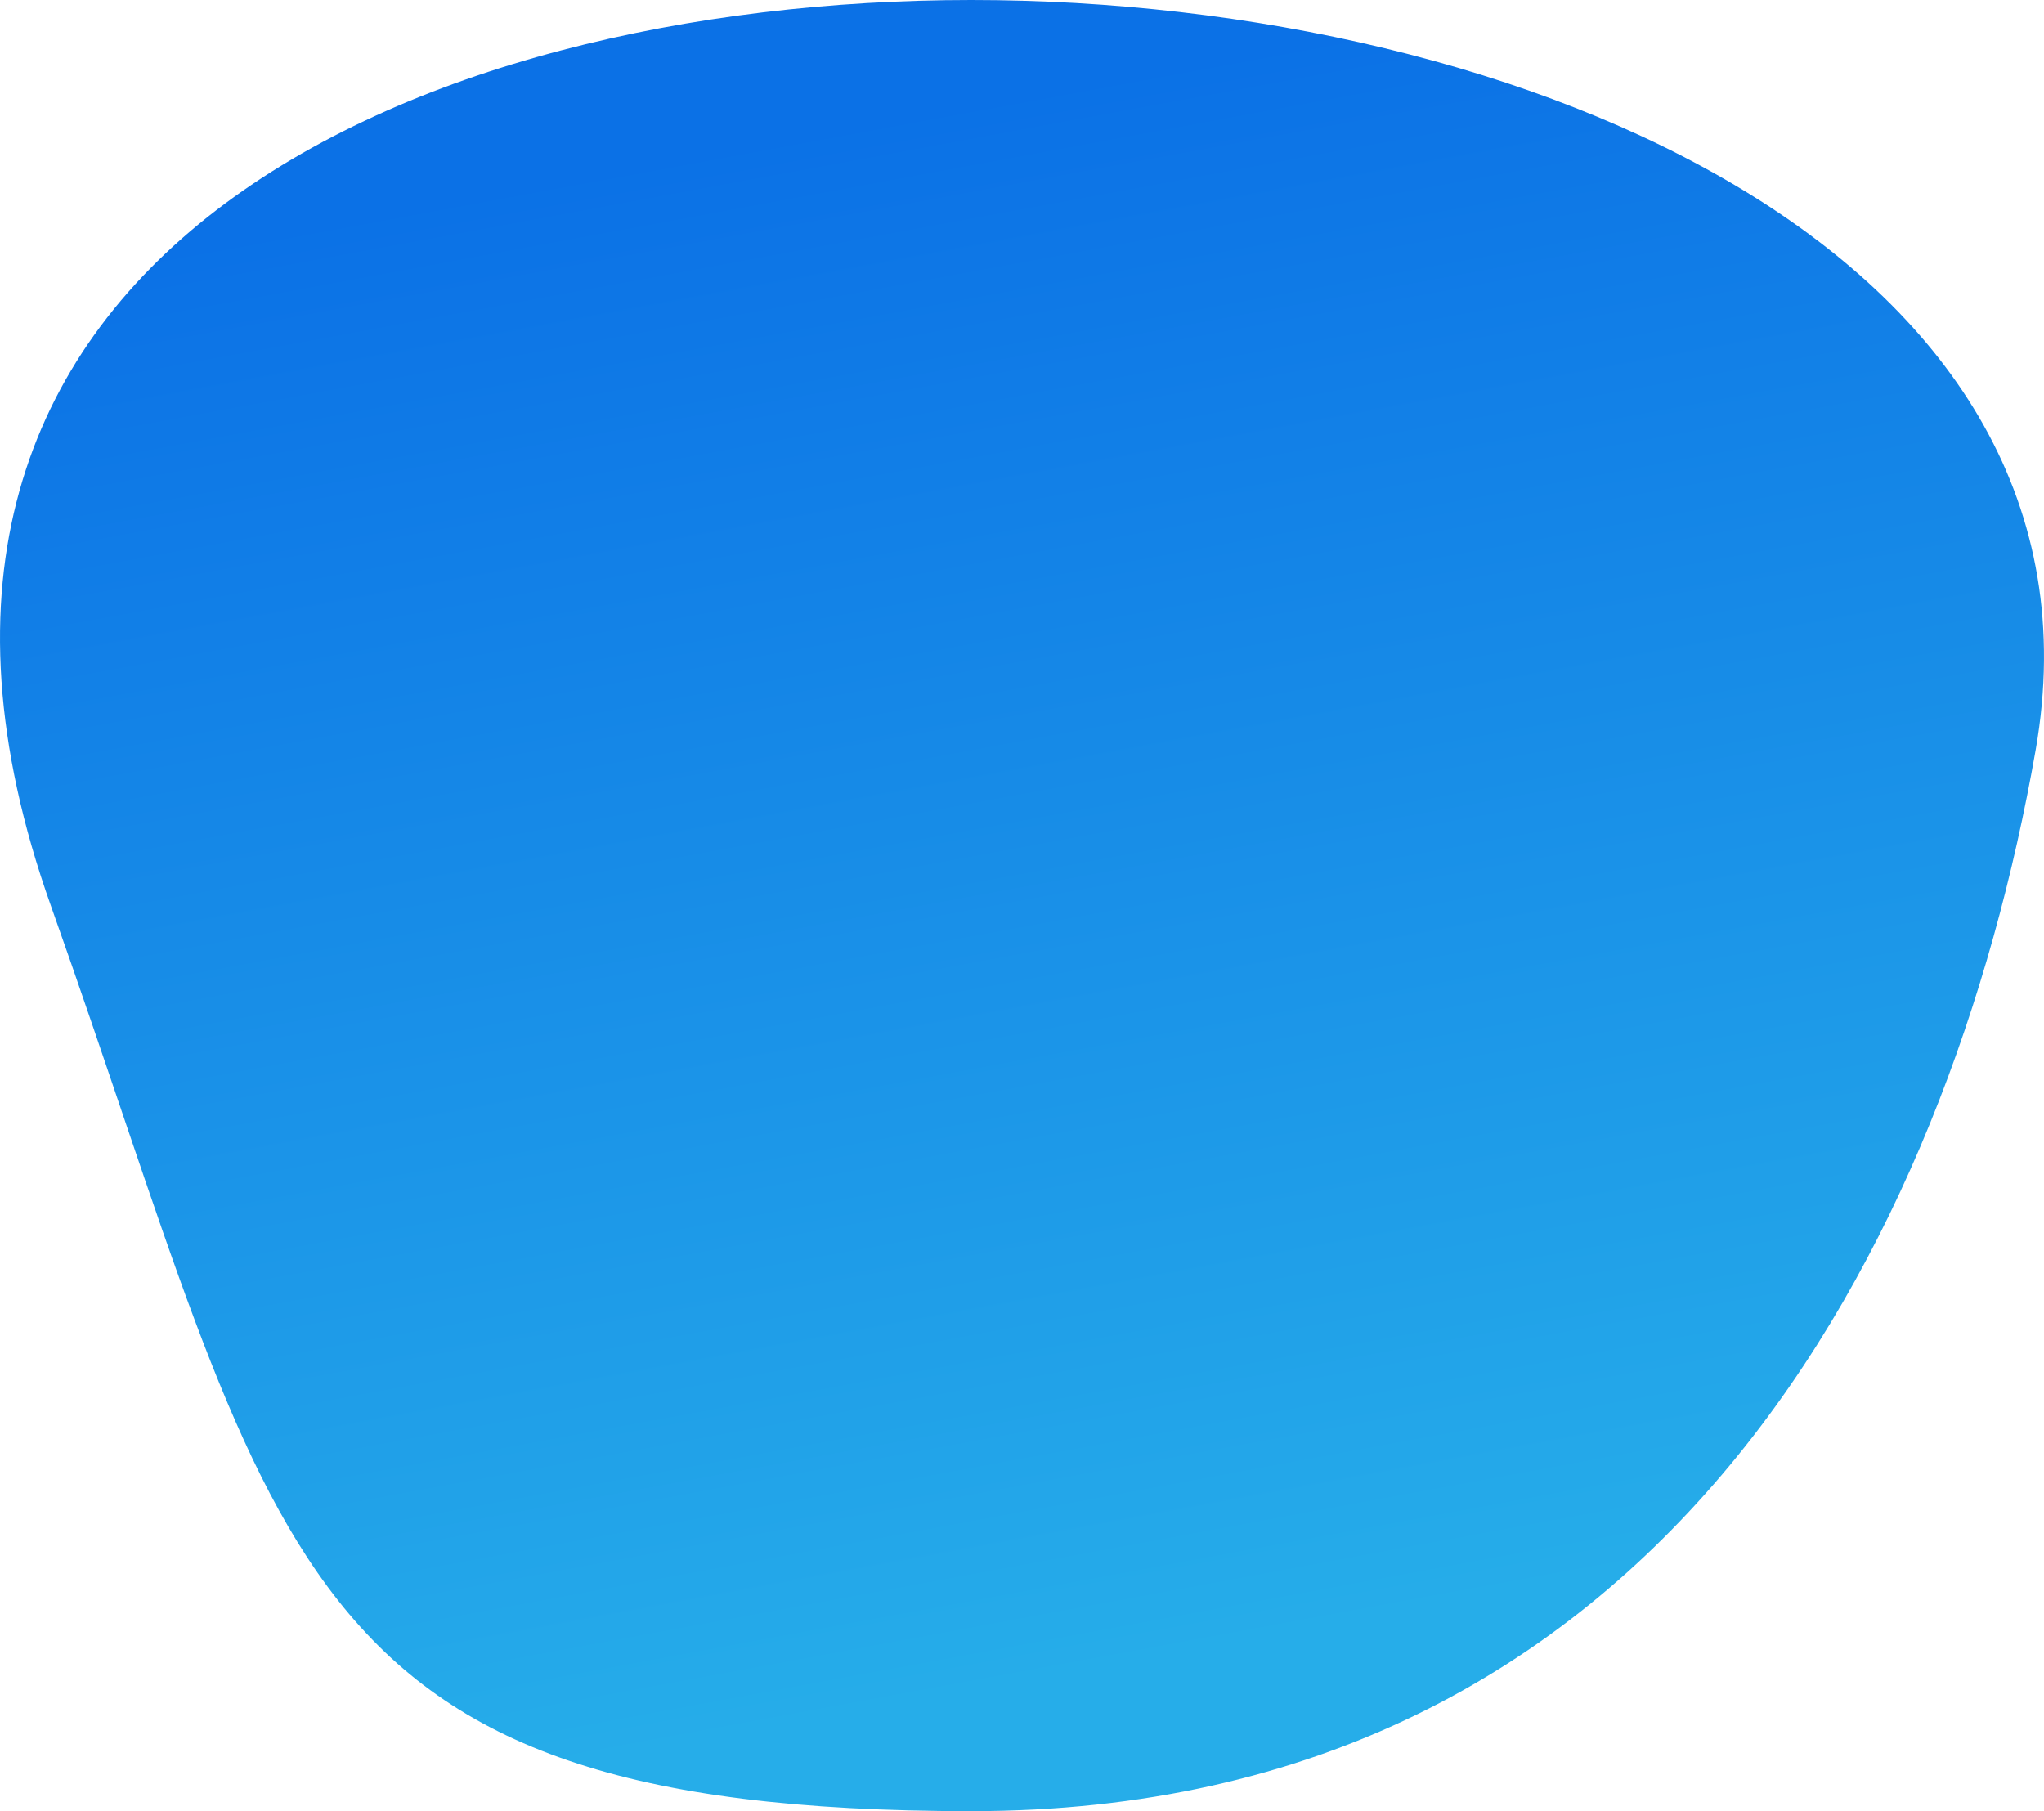 <svg width="79px" height="70px" viewBox="0 0 79 70" version="1.1" xmlns="http://www.w3.org/2000/svg" xmlns:xlink="http://www.w3.org/1999/xlink">
  <defs>
    <linearGradient x1="50%" y1="4.846%" x2="70.318%" y2="89.257%" id="linearGradient-2">
      <stop stop-color="#0B71E6" offset="0%"></stop>
      <stop stop-color="#26ADE9" offset="100%"></stop>
    </linearGradient>
  </defs>
  <g stroke="none" stroke-width="1" fill="none" fill-rule="evenodd">
    <g transform="translate(-681, -1700)" fill="url(#linearGradient-2)">
      <path d="M718.54,1770 C745.223,1770 756.34,1748 759.675,1729 C763.011,1710 740.031,1700 718.54,1700 C697.05,1700 674.07,1710 682.964,1735 C691.858,1760 691.858,1770 718.54,1770 Z" id="Oval-Copy-5"></path>
    </g>
  </g>
</svg>
